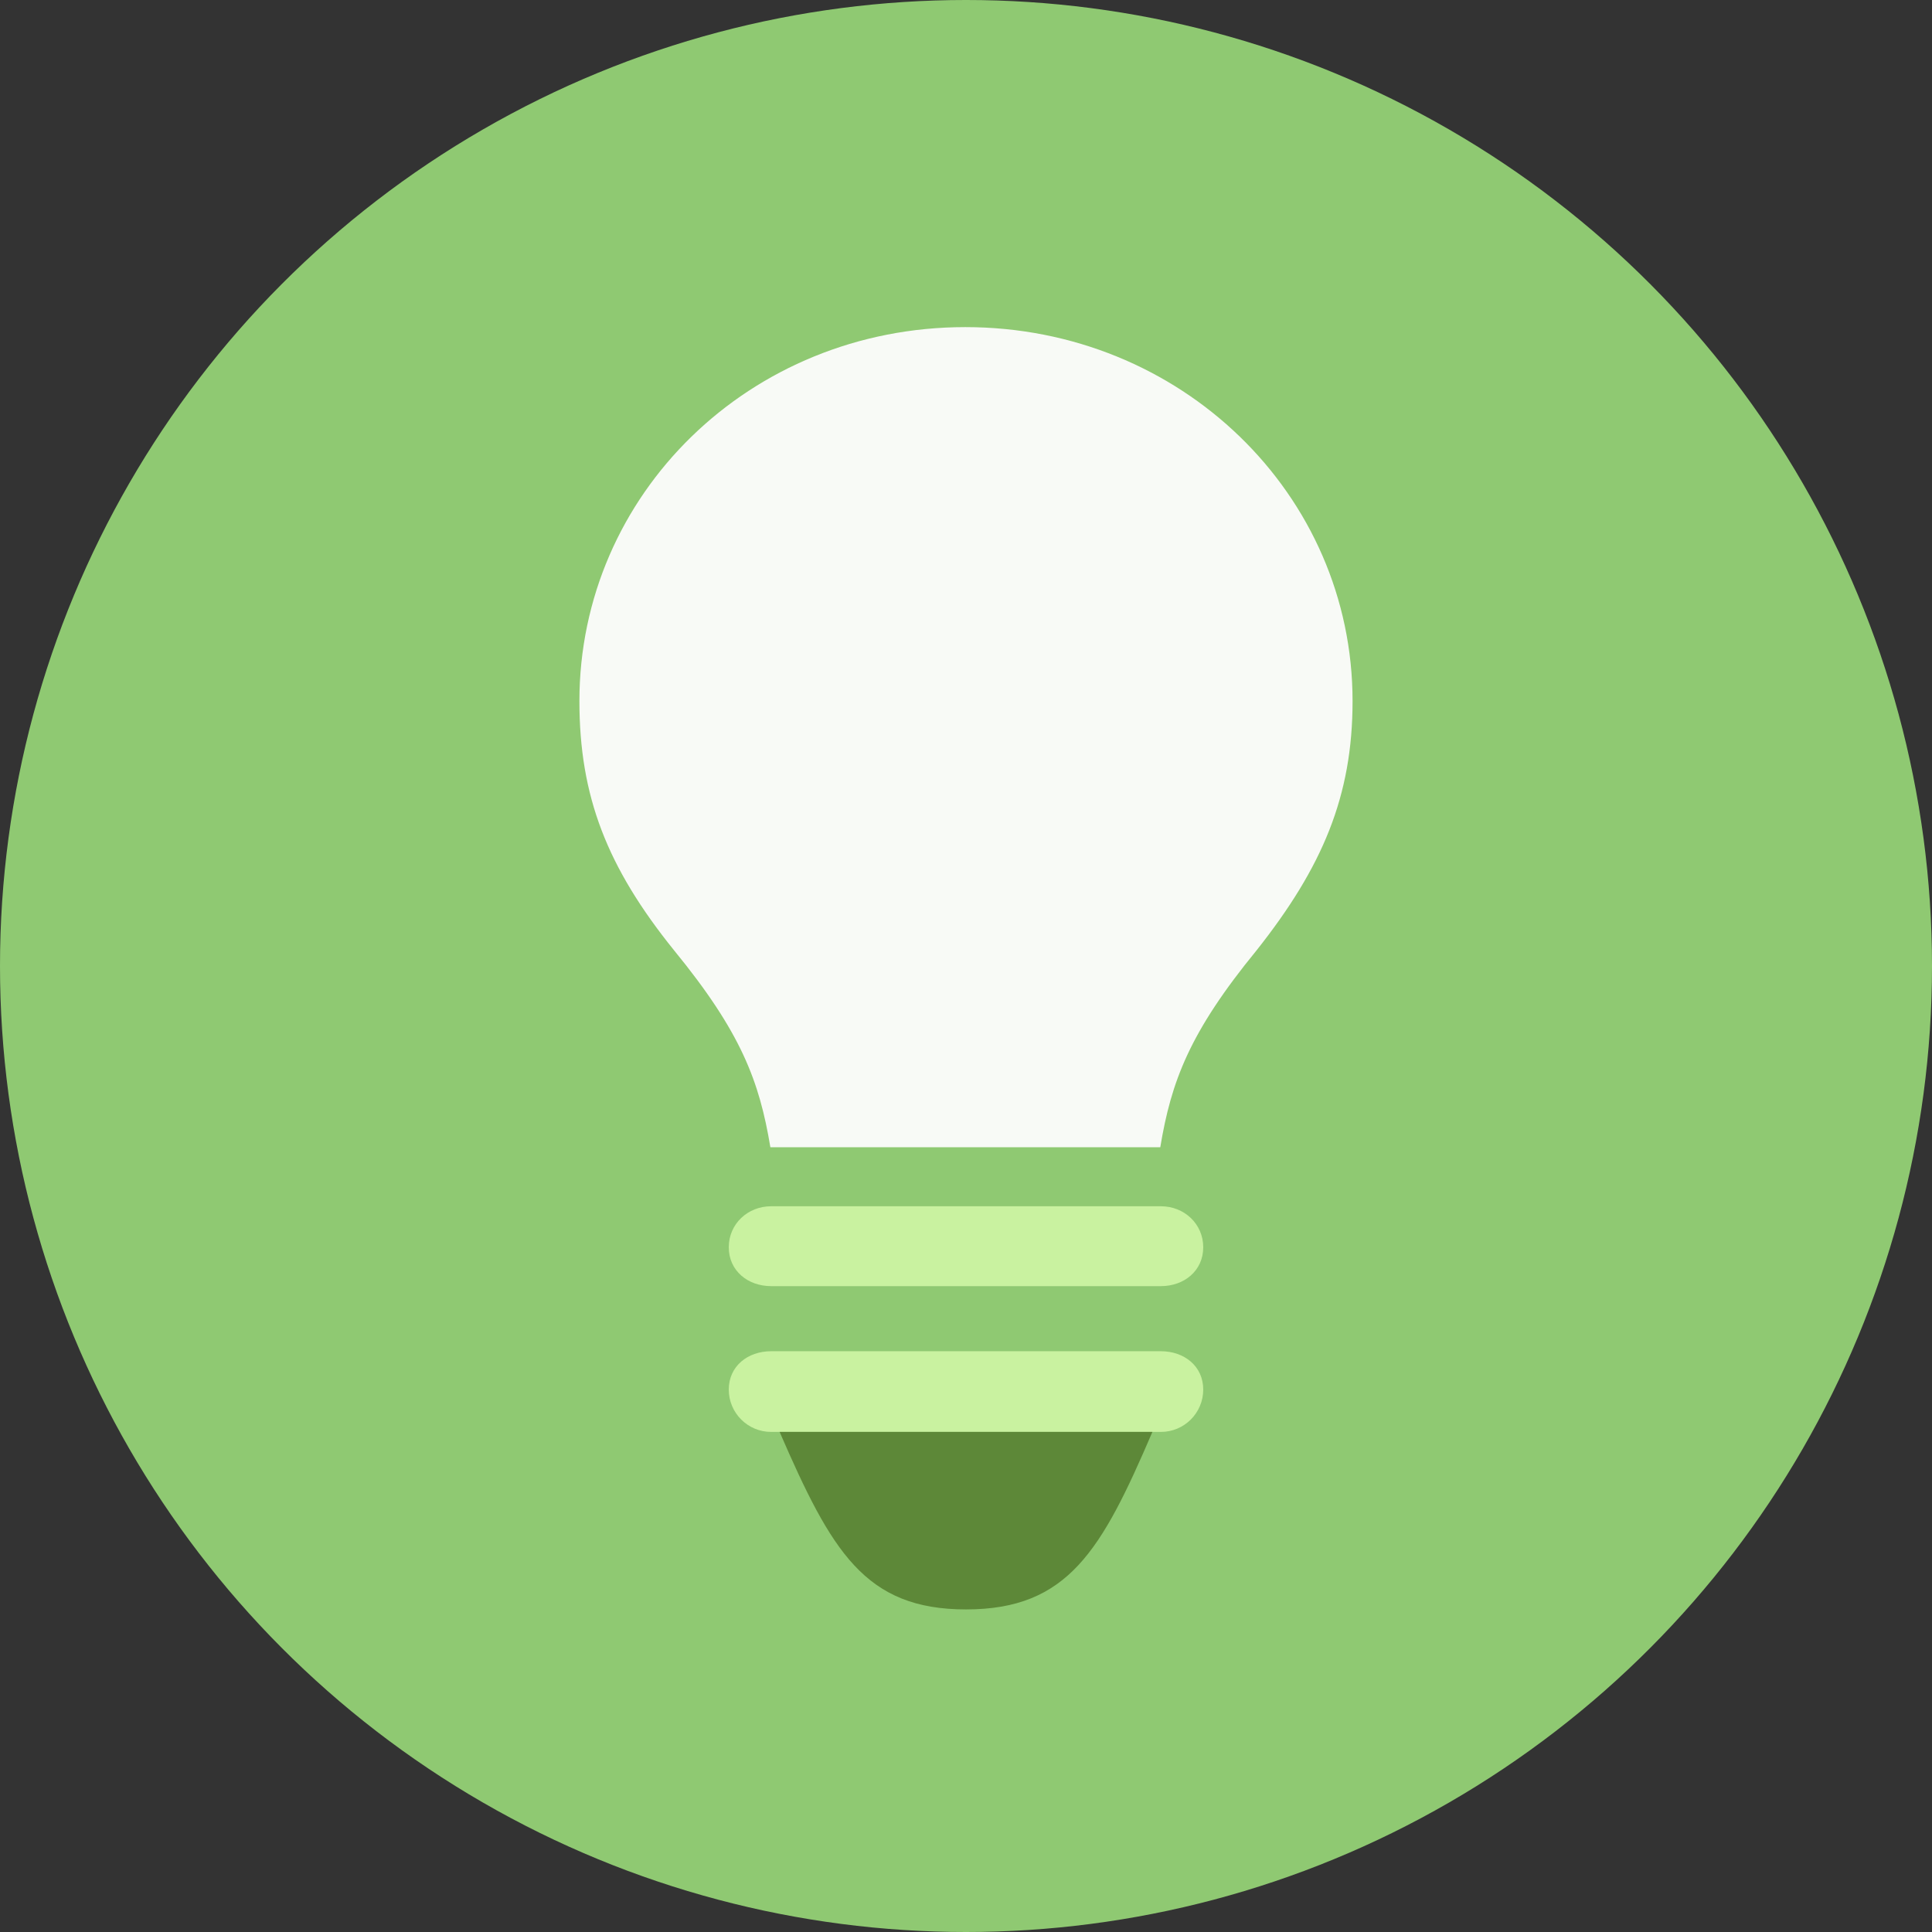 <?xml version="1.0" encoding="utf-8"?>
<!-- Generator: Adobe Illustrator 15.0.0, SVG Export Plug-In . SVG Version: 6.00 Build 0)  -->
<!DOCTYPE svg PUBLIC "-//W3C//DTD SVG 1.1//EN" "http://www.w3.org/Graphics/SVG/1.1/DTD/svg11.dtd">
<svg version="1.1" id="Layer_1" xmlns="http://www.w3.org/2000/svg" xmlns:xlink="http://www.w3.org/1999/xlink" x="0px" y="0px"
	 width="120px" height="120px" viewBox="0 0 120 120" enable-background="new 0 0 120 120" xml:space="preserve">
<rect x="0" y="0" width="120" height="120" fill="#333333" stroke="none"/>
<circle fill="#8FC972" cx="60" cy="60" r="60"/>
<g>
	<path fill="#F8FAF6" d="M47.849,71.256h24.218c0.682-4.1,1.818-7.141,5.98-12.227c4.086-5.161,5.963-9.563,5.963-15.483
		c0-12.828-10.656-23.228-24.053-23.228c-13.396,0-23.969,10.4-23.969,23.228c0,5.92,1.717,10.322,5.881,15.483
		C46.032,64.115,47.167,67.156,47.849,71.256"/>
	<path fill-rule="evenodd" clip-rule="evenodd" fill="#C9F2A0" d="M47.897,83.927h24.207c1.453,0,2.631,0.928,2.631,2.381
		s-1.178,2.631-2.631,2.631H47.897c-1.453,0-2.632-1.178-2.632-2.631S46.444,83.927,47.897,83.927"/>
	<path fill-rule="evenodd" clip-rule="evenodd" fill="#C9F2A0" d="M47.897,74.923h24.207c1.453,0,2.631,1.095,2.631,2.548
		s-1.178,2.413-2.631,2.413H47.897c-1.453,0-2.632-0.96-2.632-2.413S46.444,74.923,47.897,74.923"/>
	<path fill="#5D8838" d="M60.001,99.964c6.348,0,8.424-3.68,11.577-11.025H48.423C51.642,96.35,53.719,99.964,60.001,99.964"/>
	<rect fill="none" width="120" height="120"/>
</g>
</svg>
